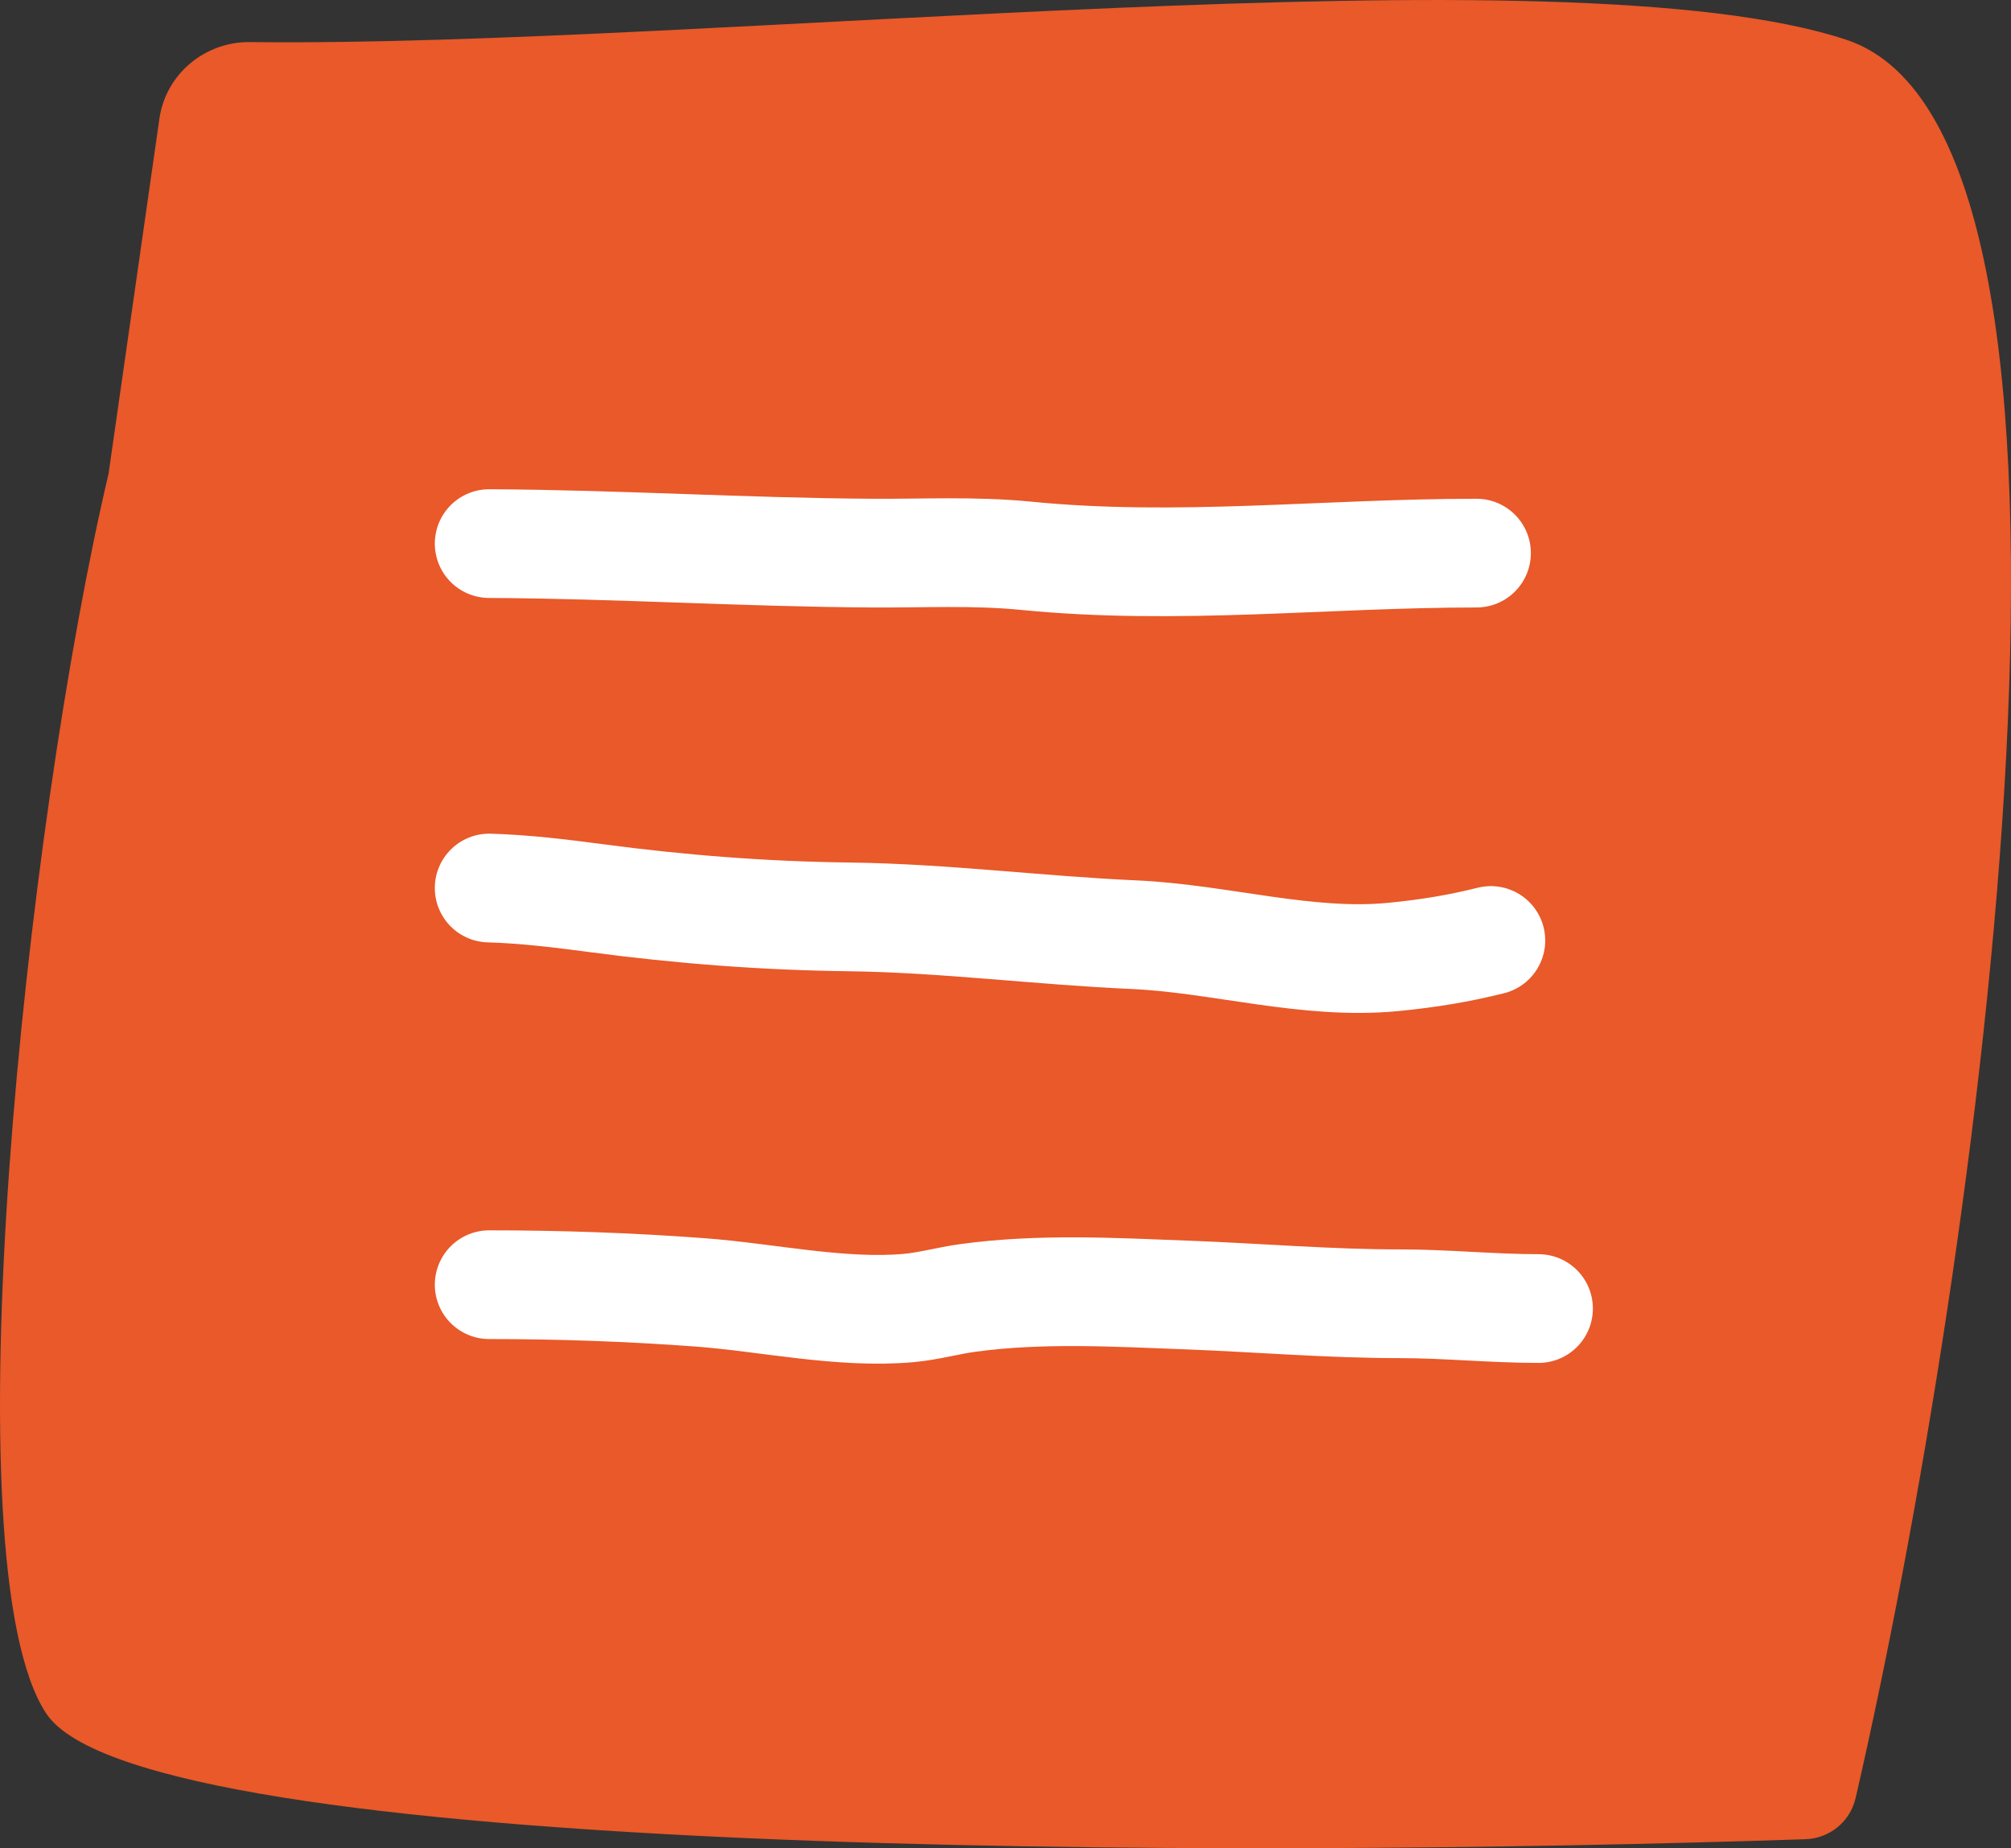 <svg width="37" height="34" viewBox="0 0 37 34" fill="none" xmlns="http://www.w3.org/2000/svg">
<rect x="0" y="0" width="37" height="34" fill="#333333" stroke="none"/>
<path d="M0.854 31.526C-0.973 28.789 0.475 15.179 1.997 8.716L2.933 2.182C3.051 1.361 3.771 0.764 4.601 0.774C13.082 0.874 28.808 -0.987 33.975 0.733C39.321 2.512 36.408 23.231 34.142 33.074C34.041 33.511 33.665 33.819 33.217 33.834C22.701 34.189 2.638 34.198 0.854 31.526Z" fill="#E95929"/>
<path d="M9 10C11.349 10.011 13.692 10.161 16.04 10.175C16.998 10.181 17.921 10.13 18.878 10.224C21.663 10.5 24.388 10.175 27.166 10.175" stroke="white" stroke-width="2" stroke-linecap="round"/>
<path d="M9 16.336C9.656 16.355 10.31 16.435 10.96 16.521C12.527 16.729 14.044 16.847 15.626 16.867C17.381 16.89 19.107 17.116 20.857 17.194C22.45 17.265 24.044 17.758 25.635 17.604C26.284 17.541 26.85 17.446 27.43 17.301" stroke="white" stroke-width="2" stroke-linecap="round"/>
<path d="M9 23.633C10.296 23.633 11.583 23.678 12.876 23.774C14.113 23.866 15.473 24.173 16.718 24.062C17.087 24.029 17.44 23.927 17.805 23.877C19.14 23.694 20.507 23.772 21.847 23.823C23.153 23.873 24.455 23.984 25.762 23.984C26.616 23.984 27.453 24.072 28.307 24.072" stroke="white" stroke-width="2" stroke-linecap="round"/>
</svg>
